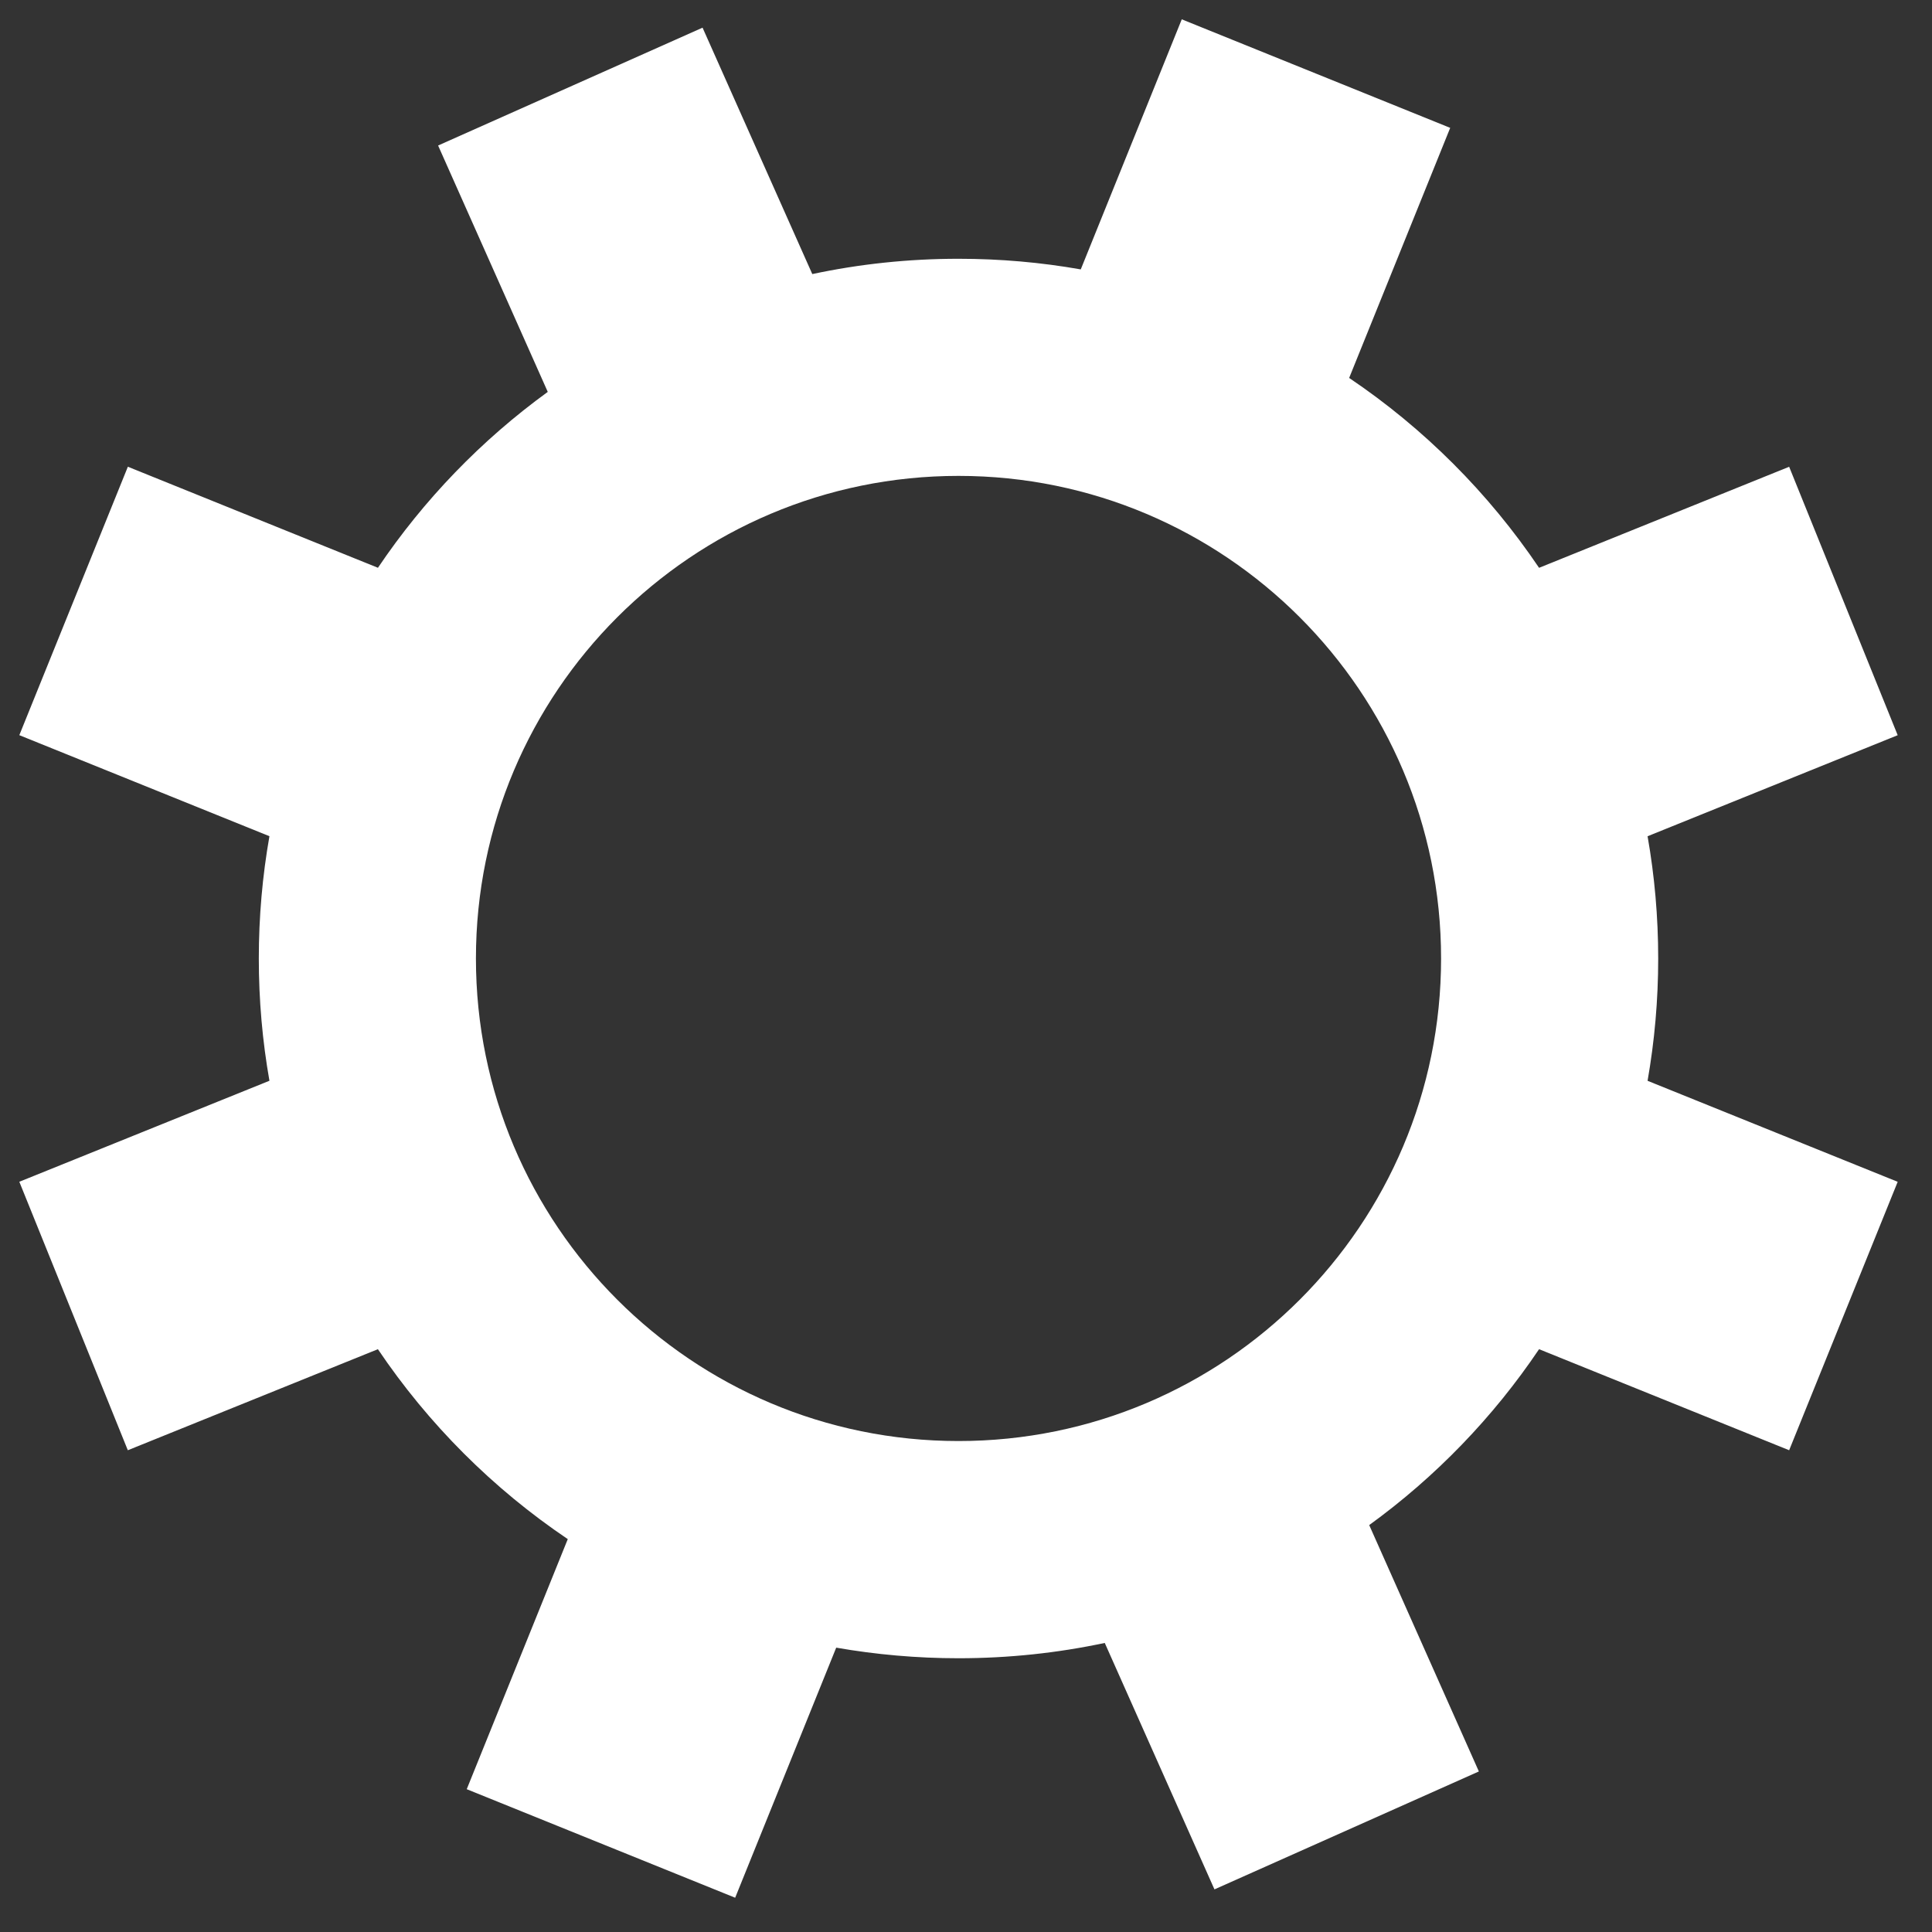 <?xml version="1.0" encoding="utf-8"?>
<!-- Generator: Adobe Illustrator 13.0.0, SVG Export Plug-In . SVG Version: 6.00 Build 14948)  -->
<!DOCTYPE svg PUBLIC "-//W3C//DTD SVG 1.1//EN" "http://www.w3.org/Graphics/SVG/1.1/DTD/svg11.dtd">
<svg version="1.1" id="Layer_1" xmlns="http://www.w3.org/2000/svg" xmlns:xlink="http://www.w3.org/1999/xlink" x="0px" y="0px"
	 width="50px" height="50px" viewBox="0 0 50 50" enable-background="new 0 0 50 50" xml:space="preserve">
<rect x="0" y="0" width="50" height="50" fill="#333333" stroke="none"/>
<path fill="#FFFFFF" d="M24.806,6.697c1.079,0,2.138,0.094,3.164,0.275L30.584,0.5l6.947,2.809l-2.615,6.472
	c1.938,1.306,3.608,2.977,4.915,4.914l6.472-2.615l2.809,6.947l-6.473,2.615c0.181,1.028,0.275,2.085,0.275,3.165
	c0,1.079-0.095,2.138-0.275,3.164l6.473,2.614l-2.809,6.947l-6.472-2.615c-1.188,1.764-2.678,3.306-4.396,4.552l2.838,6.376
	l-6.843,3.052l-2.839-6.378c-1.223,0.26-2.488,0.396-3.786,0.396c-1.079,0-2.137-0.095-3.164-0.274l-2.615,6.472l-6.947-2.809
	l2.615-6.472c-1.938-1.306-3.608-2.977-4.914-4.915l-6.472,2.615L0.5,30.584l6.473-2.614c-0.181-1.026-0.275-2.085-0.275-3.164
	c0-1.08,0.094-2.137,0.275-3.165L0.5,19.026l2.809-6.947l6.472,2.615c1.188-1.763,2.678-3.305,4.395-4.552l-2.838-6.376l6.844-3.05
	l2.84,6.377C22.241,6.833,23.508,6.697,24.806,6.697z M24.806,12.316c-6.897,0-12.489,5.592-12.489,12.489
	c0,6.898,5.592,12.489,12.489,12.489c6.898,0,12.489-5.591,12.489-12.489C37.295,17.908,31.704,12.316,24.806,12.316z"/>
</svg>
